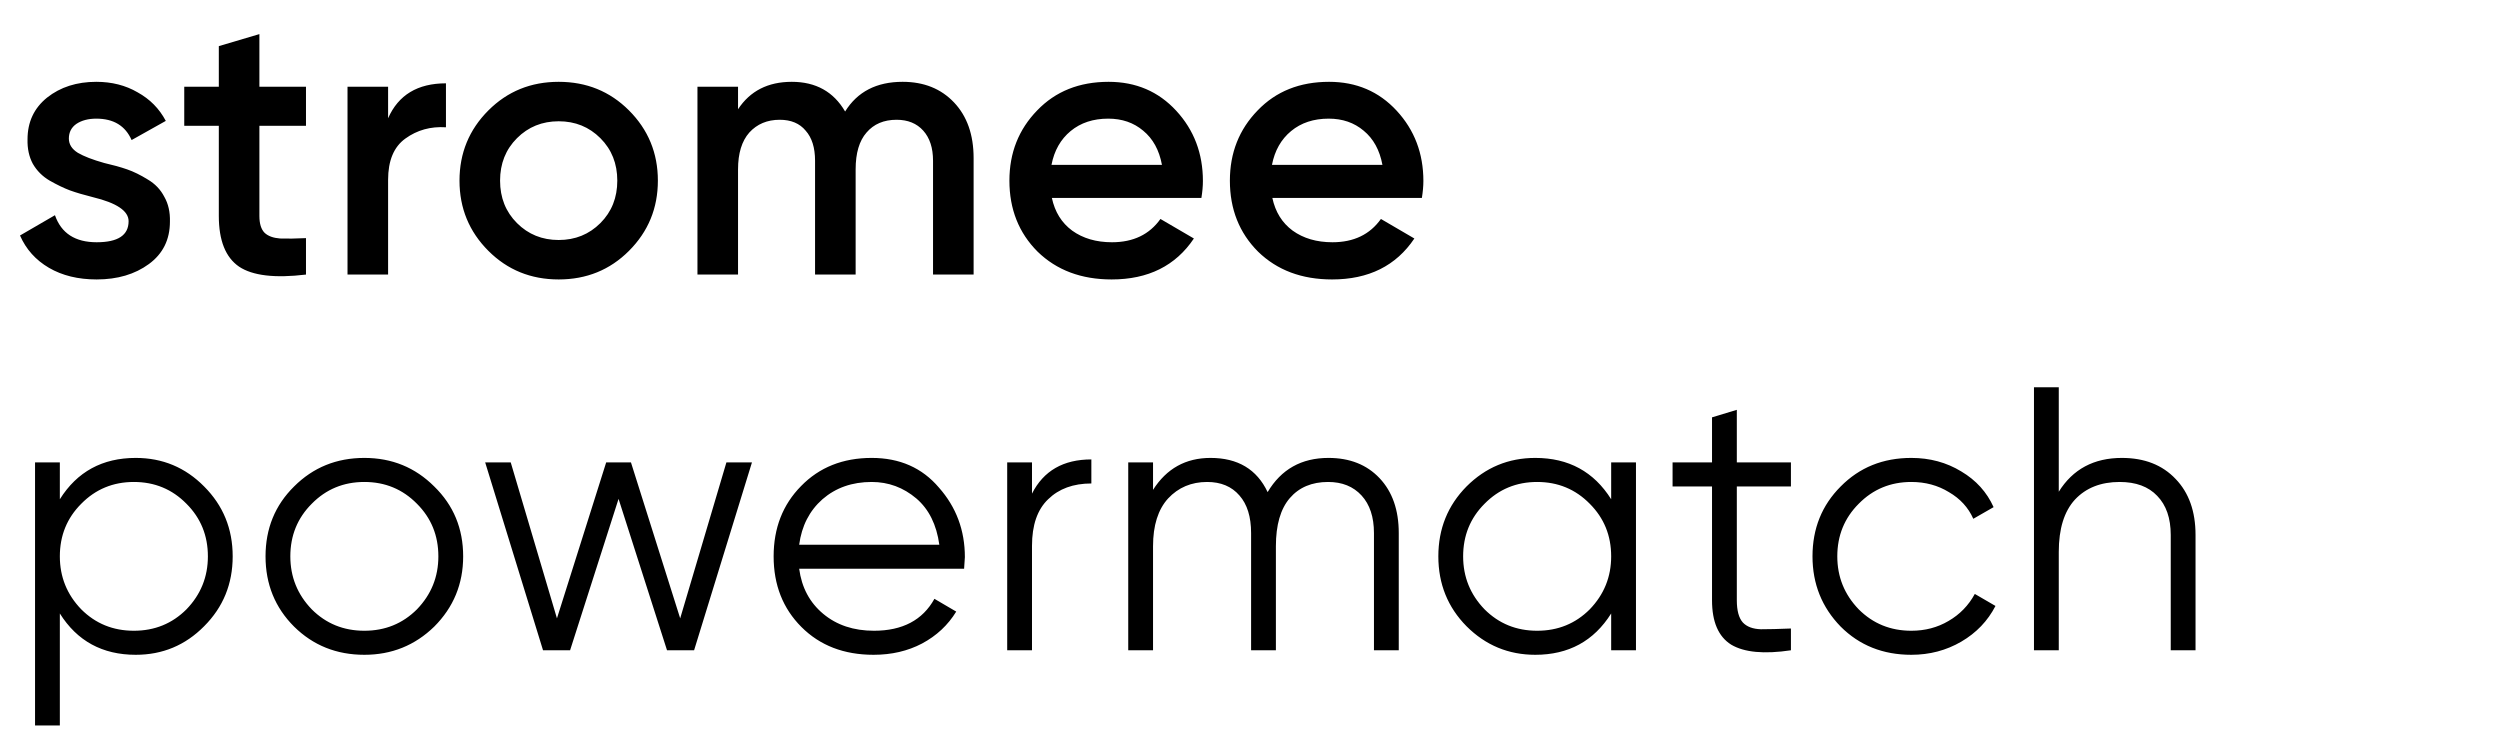 <svg width="173" height="51" viewBox="0 0 173 51" fill="none" xmlns="http://www.w3.org/2000/svg">
<path d="M9.393 31.688C11.248 31.688 12.825 32.347 14.126 33.664C15.443 34.981 16.102 36.593 16.102 38.5C16.102 40.407 15.443 42.019 14.126 43.336C12.825 44.653 11.248 45.312 9.393 45.312C7.088 45.312 5.337 44.359 4.141 42.452V50.2H2.425V32H4.141V34.548C5.337 32.641 7.088 31.688 9.393 31.688ZM5.623 42.166C6.611 43.154 7.825 43.648 9.263 43.648C10.702 43.648 11.915 43.154 12.903 42.166C13.892 41.143 14.386 39.921 14.386 38.5C14.386 37.061 13.892 35.848 12.903 34.86C11.915 33.855 10.702 33.352 9.263 33.352C7.825 33.352 6.611 33.855 5.623 34.86C4.635 35.848 4.141 37.061 4.141 38.5C4.141 39.921 4.635 41.143 5.623 42.166ZM30.049 43.362C28.714 44.662 27.102 45.312 25.213 45.312C23.289 45.312 21.668 44.662 20.351 43.362C19.033 42.045 18.375 40.424 18.375 38.5C18.375 36.576 19.033 34.964 20.351 33.664C21.668 32.347 23.289 31.688 25.213 31.688C27.119 31.688 28.731 32.347 30.049 33.664C31.383 34.964 32.051 36.576 32.051 38.5C32.051 40.407 31.383 42.027 30.049 43.362ZM21.573 42.166C22.561 43.154 23.774 43.648 25.213 43.648C26.651 43.648 27.865 43.154 28.853 42.166C29.841 41.143 30.335 39.921 30.335 38.5C30.335 37.061 29.841 35.848 28.853 34.86C27.865 33.855 26.651 33.352 25.213 33.352C23.774 33.352 22.561 33.855 21.573 34.86C20.585 35.848 20.091 37.061 20.091 38.5C20.091 39.921 20.585 41.143 21.573 42.166ZM47.069 42.79L50.267 32H52.035L48.031 45H46.158L42.804 34.522L39.45 45H37.578L33.575 32H35.343L38.541 42.79L41.947 32H43.663L47.069 42.79ZM60.321 31.688C62.262 31.688 63.813 32.373 64.975 33.742C66.171 35.094 66.769 36.697 66.769 38.552C66.769 38.639 66.751 38.907 66.716 39.358H55.303C55.476 40.658 56.031 41.698 56.967 42.478C57.903 43.258 59.072 43.648 60.477 43.648C62.453 43.648 63.848 42.911 64.662 41.438L66.171 42.322C65.599 43.258 64.81 43.995 63.804 44.532C62.816 45.052 61.699 45.312 60.45 45.312C58.405 45.312 56.741 44.671 55.459 43.388C54.176 42.105 53.535 40.476 53.535 38.5C53.535 36.541 54.167 34.921 55.432 33.638C56.698 32.338 58.327 31.688 60.321 31.688ZM60.321 33.352C58.968 33.352 57.833 33.751 56.914 34.548C56.013 35.345 55.476 36.394 55.303 37.694H65.001C64.81 36.307 64.281 35.241 63.414 34.496C62.513 33.733 61.482 33.352 60.321 33.352ZM71.414 32V34.158C72.212 32.581 73.581 31.792 75.522 31.792V33.456C74.274 33.456 73.278 33.82 72.532 34.548C71.787 35.259 71.414 36.333 71.414 37.772V45H69.698V32H71.414ZM91.932 31.688C93.405 31.688 94.584 32.156 95.468 33.092C96.352 34.028 96.794 35.293 96.794 36.888V45H95.078V36.888C95.078 35.779 94.792 34.912 94.22 34.288C93.648 33.664 92.877 33.352 91.906 33.352C90.779 33.352 89.895 33.725 89.254 34.47C88.613 35.215 88.292 36.325 88.292 37.798V45H86.576V36.888C86.576 35.761 86.307 34.895 85.77 34.288C85.233 33.664 84.487 33.352 83.534 33.352C82.442 33.352 81.541 33.733 80.83 34.496C80.137 35.259 79.79 36.359 79.79 37.798V45H78.074V32H79.79V33.898C80.726 32.425 82.052 31.688 83.768 31.688C85.657 31.688 86.975 32.477 87.72 34.054C88.656 32.477 90.06 31.688 91.932 31.688ZM111.493 34.548V32H113.209V45H111.493V42.452C110.297 44.359 108.546 45.312 106.241 45.312C104.386 45.312 102.8 44.653 101.483 43.336C100.183 42.019 99.533 40.407 99.533 38.5C99.533 36.593 100.183 34.981 101.483 33.664C102.8 32.347 104.386 31.688 106.241 31.688C108.546 31.688 110.297 32.641 111.493 34.548ZM102.731 42.166C103.719 43.154 104.932 43.648 106.371 43.648C107.81 43.648 109.023 43.154 110.011 42.166C110.999 41.143 111.493 39.921 111.493 38.5C111.493 37.061 110.999 35.848 110.011 34.86C109.023 33.855 107.81 33.352 106.371 33.352C104.932 33.352 103.719 33.855 102.731 34.86C101.743 35.848 101.249 37.061 101.249 38.5C101.249 39.921 101.743 41.143 102.731 42.166ZM123.932 32V33.664H120.188V41.542C120.188 42.253 120.327 42.764 120.604 43.076C120.882 43.371 121.298 43.527 121.852 43.544C122.407 43.544 123.1 43.527 123.932 43.492V45C122.078 45.277 120.7 45.147 119.798 44.61C118.914 44.055 118.472 43.033 118.472 41.542V33.664H115.742V32H118.472V28.88L120.188 28.36V32H123.932ZM132.263 45.312C130.304 45.312 128.675 44.662 127.375 43.362C126.075 42.027 125.425 40.407 125.425 38.5C125.425 36.576 126.075 34.964 127.375 33.664C128.675 32.347 130.304 31.688 132.263 31.688C133.546 31.688 134.698 32 135.721 32.624C136.744 33.231 137.489 34.054 137.957 35.094L136.553 35.9C136.206 35.12 135.643 34.505 134.863 34.054C134.1 33.586 133.234 33.352 132.263 33.352C130.824 33.352 129.611 33.855 128.623 34.86C127.635 35.848 127.141 37.061 127.141 38.5C127.141 39.921 127.635 41.143 128.623 42.166C129.611 43.154 130.824 43.648 132.263 43.648C133.216 43.648 134.074 43.423 134.837 42.972C135.617 42.521 136.224 41.897 136.657 41.1L138.087 41.932C137.55 42.972 136.761 43.795 135.721 44.402C134.681 45.009 133.528 45.312 132.263 45.312ZM146.835 31.688C148.395 31.688 149.634 32.173 150.553 33.144C151.472 34.097 151.931 35.389 151.931 37.018V45H150.215V37.018C150.215 35.857 149.903 34.955 149.279 34.314C148.672 33.673 147.806 33.352 146.679 33.352C145.379 33.352 144.348 33.759 143.585 34.574C142.84 35.389 142.467 36.593 142.467 38.188V45H140.751V26.8H142.467V34.028C143.438 32.468 144.894 31.688 146.835 31.688Z" fill="currentColor"/>
<path d="M4.765 9.588C4.765 9.987 4.973 10.316 5.389 10.576C5.805 10.819 6.412 11.053 7.209 11.278C7.816 11.417 8.345 11.564 8.795 11.72C9.246 11.876 9.723 12.11 10.226 12.422C10.728 12.717 11.11 13.115 11.37 13.618C11.647 14.103 11.777 14.675 11.759 15.334C11.759 16.582 11.274 17.561 10.303 18.272C9.333 18.983 8.128 19.338 6.689 19.338C5.407 19.338 4.306 19.069 3.387 18.532C2.469 17.995 1.801 17.249 1.385 16.296L3.803 14.892C4.237 16.14 5.199 16.764 6.689 16.764C8.163 16.764 8.899 16.279 8.899 15.308C8.899 14.597 8.076 14.043 6.429 13.644C5.805 13.488 5.277 13.332 4.843 13.176C4.427 13.02 3.959 12.795 3.439 12.5C2.937 12.205 2.547 11.815 2.269 11.33C2.009 10.845 1.888 10.281 1.905 9.64C1.905 8.444 2.356 7.482 3.257 6.754C4.176 6.026 5.311 5.662 6.663 5.662C7.738 5.662 8.691 5.905 9.523 6.39C10.373 6.858 11.023 7.517 11.473 8.366L9.107 9.692C8.674 8.704 7.859 8.21 6.663 8.21C6.109 8.21 5.649 8.331 5.285 8.574C4.939 8.817 4.765 9.155 4.765 9.588ZM21.174 6V8.704H17.95V14.944C17.95 15.481 18.071 15.871 18.314 16.114C18.557 16.339 18.912 16.469 19.38 16.504C19.865 16.521 20.463 16.513 21.174 16.478V19C19.025 19.26 17.482 19.078 16.546 18.454C15.61 17.813 15.142 16.643 15.142 14.944V8.704H12.75V6H15.142V3.192L17.95 2.36V6H21.174ZM26.856 6V8.184C27.566 6.572 28.901 5.766 30.86 5.766V8.808C29.802 8.739 28.866 8.999 28.052 9.588C27.254 10.16 26.856 11.113 26.856 12.448V19H24.048V6H26.856ZM43.523 17.362C42.206 18.679 40.585 19.338 38.661 19.338C36.737 19.338 35.116 18.679 33.799 17.362C32.464 16.027 31.797 14.407 31.797 12.5C31.797 10.593 32.464 8.973 33.799 7.638C35.116 6.321 36.737 5.662 38.661 5.662C40.585 5.662 42.206 6.321 43.523 7.638C44.858 8.973 45.525 10.593 45.525 12.5C45.525 14.407 44.858 16.027 43.523 17.362ZM34.605 12.5C34.605 13.679 34.995 14.658 35.775 15.438C36.555 16.218 37.517 16.608 38.661 16.608C39.805 16.608 40.767 16.218 41.547 15.438C42.327 14.658 42.717 13.679 42.717 12.5C42.717 11.321 42.327 10.342 41.547 9.562C40.767 8.782 39.805 8.392 38.661 8.392C37.517 8.392 36.555 8.782 35.775 9.562C34.995 10.342 34.605 11.321 34.605 12.5ZM62.46 5.662C63.934 5.662 65.121 6.139 66.022 7.092C66.924 8.045 67.374 9.328 67.374 10.94V19H64.566V11.122C64.566 10.238 64.341 9.545 63.89 9.042C63.44 8.539 62.824 8.288 62.044 8.288C61.16 8.288 60.467 8.583 59.964 9.172C59.462 9.744 59.21 10.593 59.21 11.72V19H56.402V11.122C56.402 10.221 56.185 9.527 55.752 9.042C55.336 8.539 54.738 8.288 53.958 8.288C53.092 8.288 52.389 8.583 51.852 9.172C51.332 9.761 51.072 10.611 51.072 11.72V19H48.264V6H51.072V7.56C51.904 6.295 53.144 5.662 54.79 5.662C56.454 5.662 57.685 6.347 58.482 7.716C59.331 6.347 60.657 5.662 62.46 5.662ZM83.137 13.696H72.789C72.997 14.667 73.465 15.421 74.193 15.958C74.939 16.495 75.857 16.764 76.949 16.764C78.423 16.764 79.541 16.227 80.303 15.152L82.617 16.504C81.352 18.393 79.454 19.338 76.923 19.338C74.826 19.338 73.119 18.697 71.801 17.414C70.501 16.114 69.851 14.476 69.851 12.5C69.851 10.576 70.493 8.955 71.775 7.638C73.041 6.321 74.687 5.662 76.715 5.662C78.605 5.662 80.165 6.329 81.395 7.664C82.626 8.999 83.241 10.619 83.241 12.526C83.241 12.873 83.207 13.263 83.137 13.696ZM72.763 11.408H80.407C80.217 10.385 79.783 9.597 79.107 9.042C78.449 8.487 77.643 8.21 76.689 8.21C75.649 8.21 74.783 8.496 74.089 9.068C73.396 9.64 72.954 10.42 72.763 11.408ZM98.394 13.696H88.046C88.254 14.667 88.722 15.421 89.45 15.958C90.195 16.495 91.114 16.764 92.206 16.764C93.679 16.764 94.797 16.227 95.56 15.152L97.874 16.504C96.609 18.393 94.711 19.338 92.18 19.338C90.083 19.338 88.375 18.697 87.058 17.414C85.758 16.114 85.108 14.476 85.108 12.5C85.108 10.576 85.749 8.955 87.032 7.638C88.297 6.321 89.944 5.662 91.972 5.662C93.861 5.662 95.421 6.329 96.652 7.664C97.883 8.999 98.498 10.619 98.498 12.526C98.498 12.873 98.463 13.263 98.394 13.696ZM88.02 11.408H95.664C95.473 10.385 95.04 9.597 94.364 9.042C93.705 8.487 92.899 8.21 91.946 8.21C90.906 8.21 90.039 8.496 89.346 9.068C88.653 9.64 88.211 10.42 88.02 11.408Z" fill="currentColor"/>
</svg>
